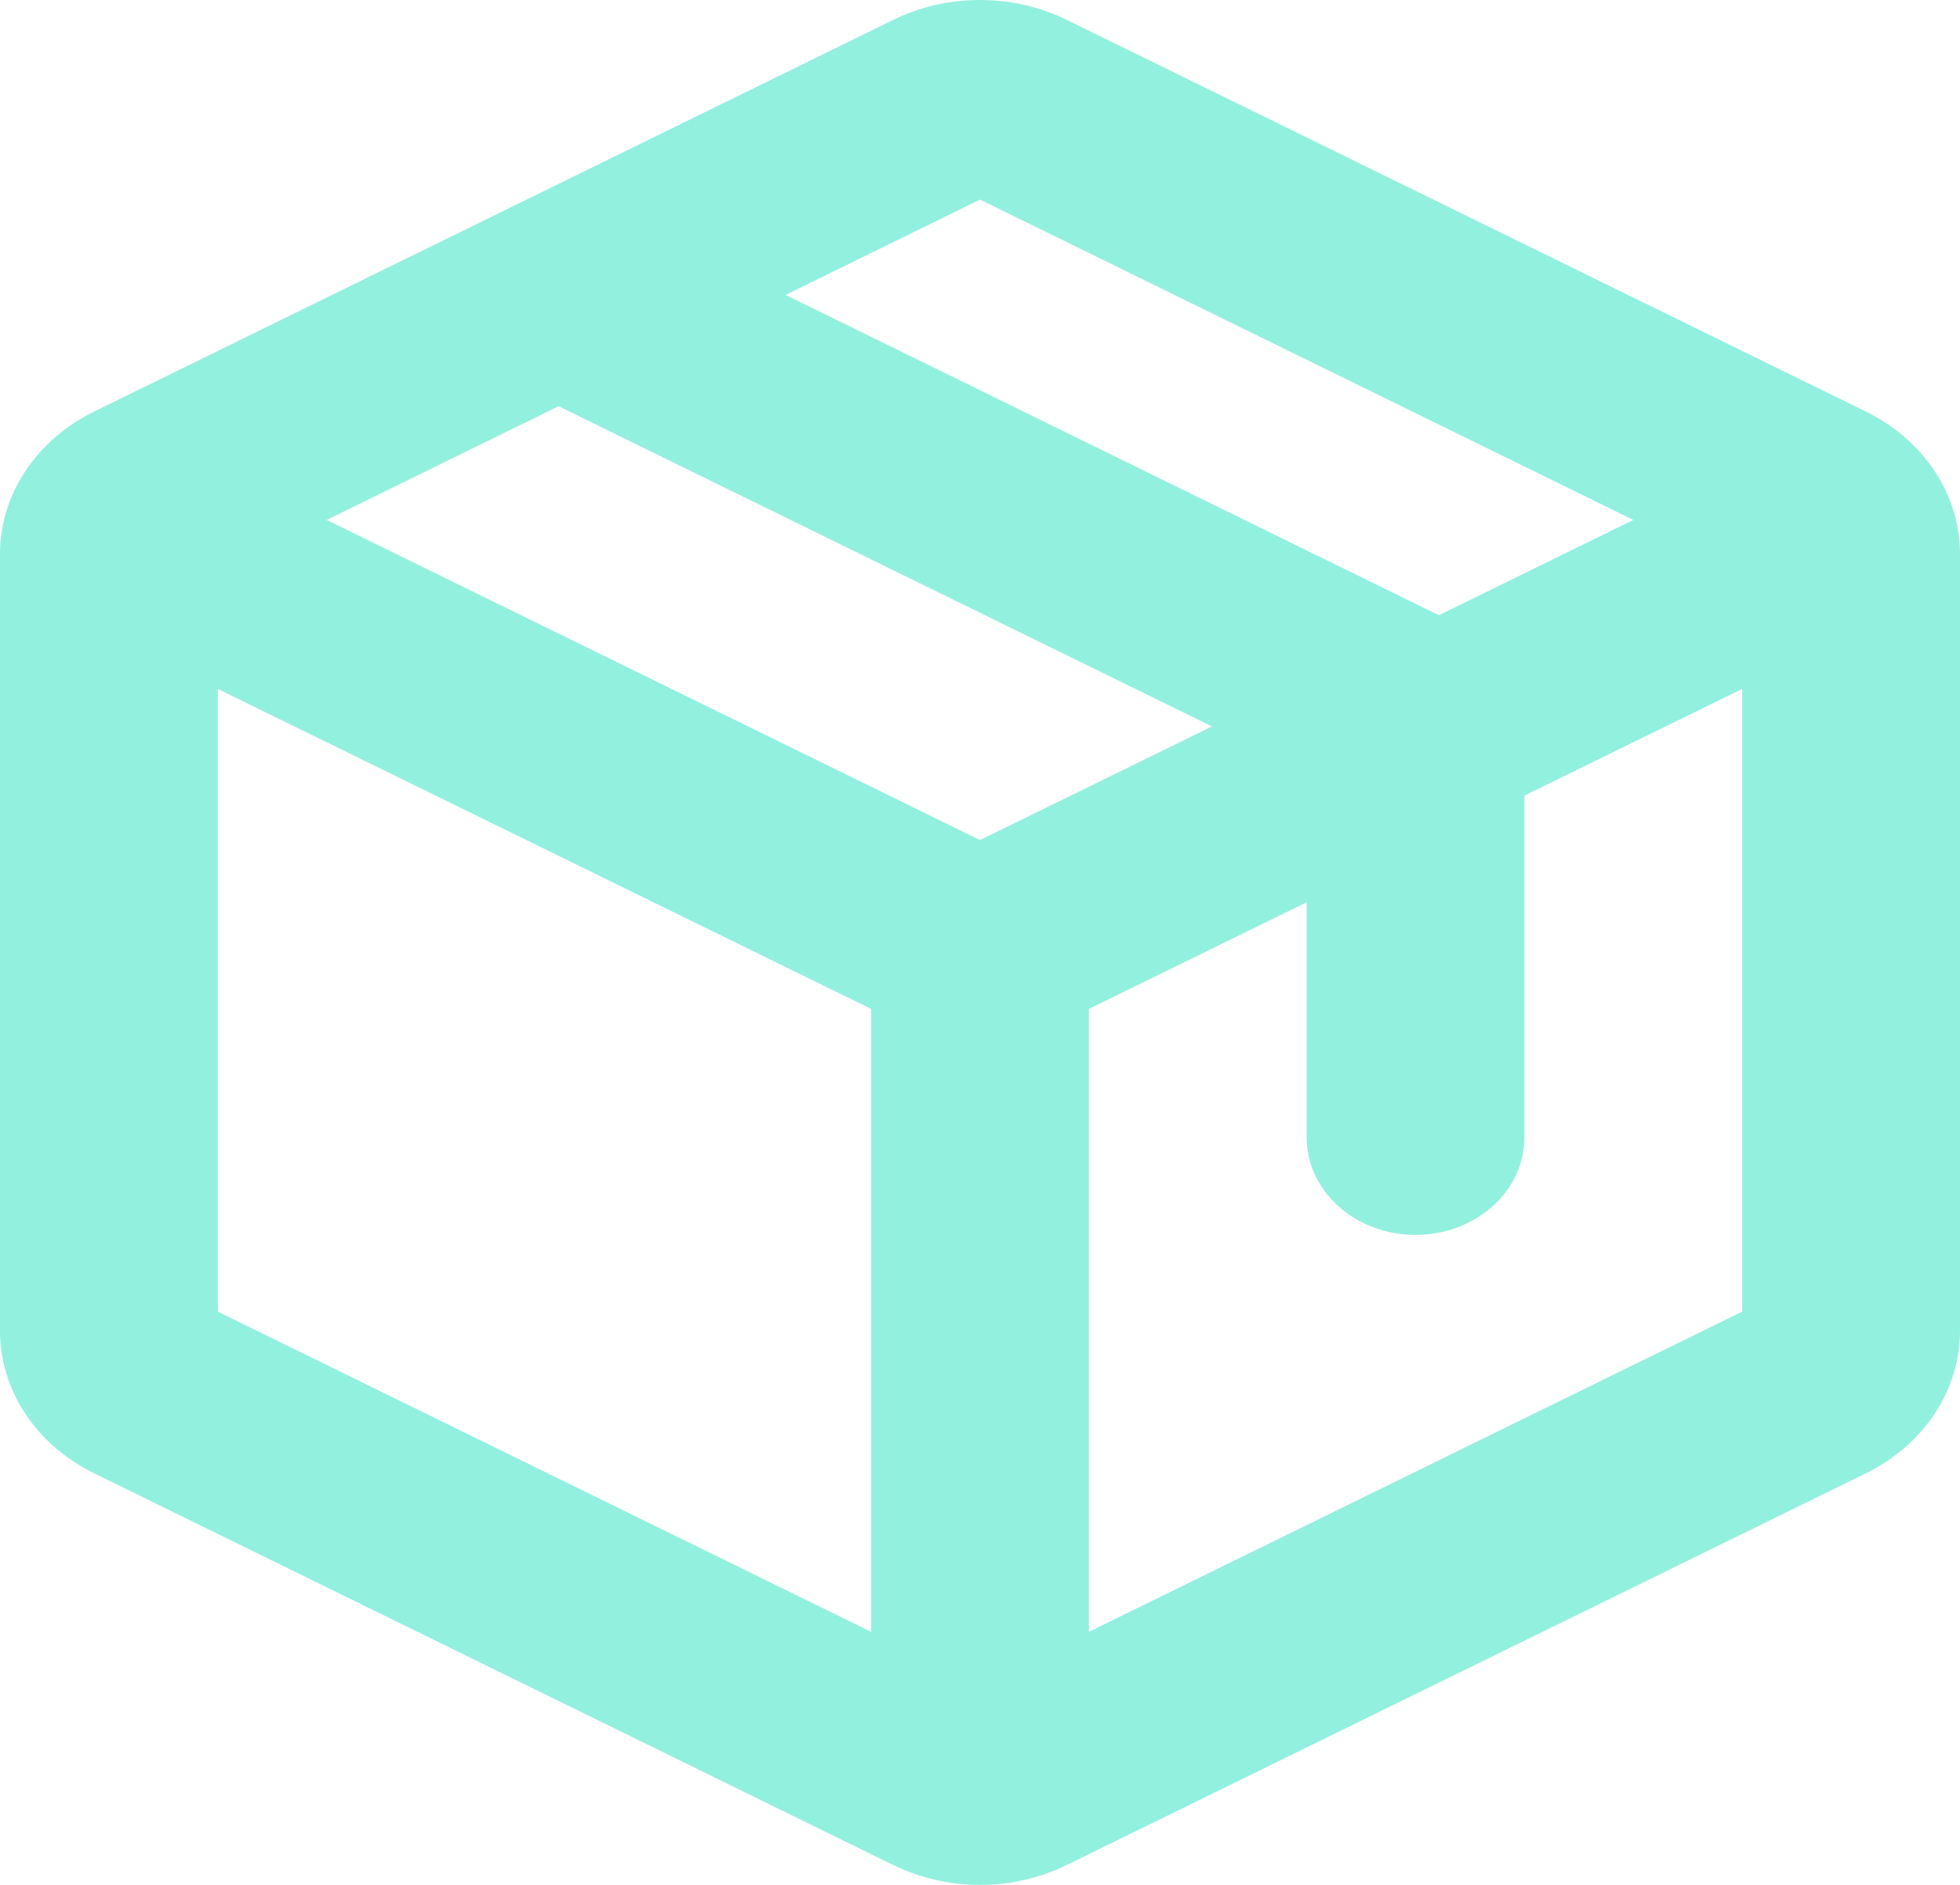<svg width="26" height="25" viewBox="0 0 26 25" fill="none" xmlns="http://www.w3.org/2000/svg">
<path d="M24.748 5.457L14.156 0.266C13.802 0.091 13.404 0 13 0C12.596 0 12.198 0.091 11.844 0.266L1.252 5.457C0.873 5.642 0.557 5.916 0.336 6.249C0.116 6.581 -9.99543e-05 6.961 6.45281e-08 7.348V17.652C-9.99543e-05 18.039 0.116 18.418 0.336 18.751C0.557 19.084 0.873 19.357 1.252 19.543L11.844 24.734C12.198 24.908 12.596 25 13 25C13.404 25 13.802 24.908 14.156 24.734L24.748 19.543C25.127 19.357 25.443 19.084 25.664 18.751C25.884 18.418 26 18.039 26 17.652V7.348C26 6.961 25.884 6.581 25.664 6.249C25.443 5.916 25.127 5.642 24.748 5.457ZM13 2.647L21.667 6.896L19.087 8.16L10.421 3.912L13 2.647ZM13 11.142L4.333 6.896L7.41 5.388L16.077 9.635L13 11.142ZM2.889 9.137L11.556 13.382V21.644L2.889 17.396V9.137ZM14.444 21.644V13.382L17.333 11.967V15.086C17.333 15.429 17.485 15.758 17.756 16C18.027 16.243 18.395 16.379 18.778 16.379C19.161 16.379 19.528 16.243 19.799 16C20.07 15.758 20.222 15.429 20.222 15.086V10.552L23.111 9.137V17.396L14.444 21.644Z" fill="#92F0DE"/>
</svg>
